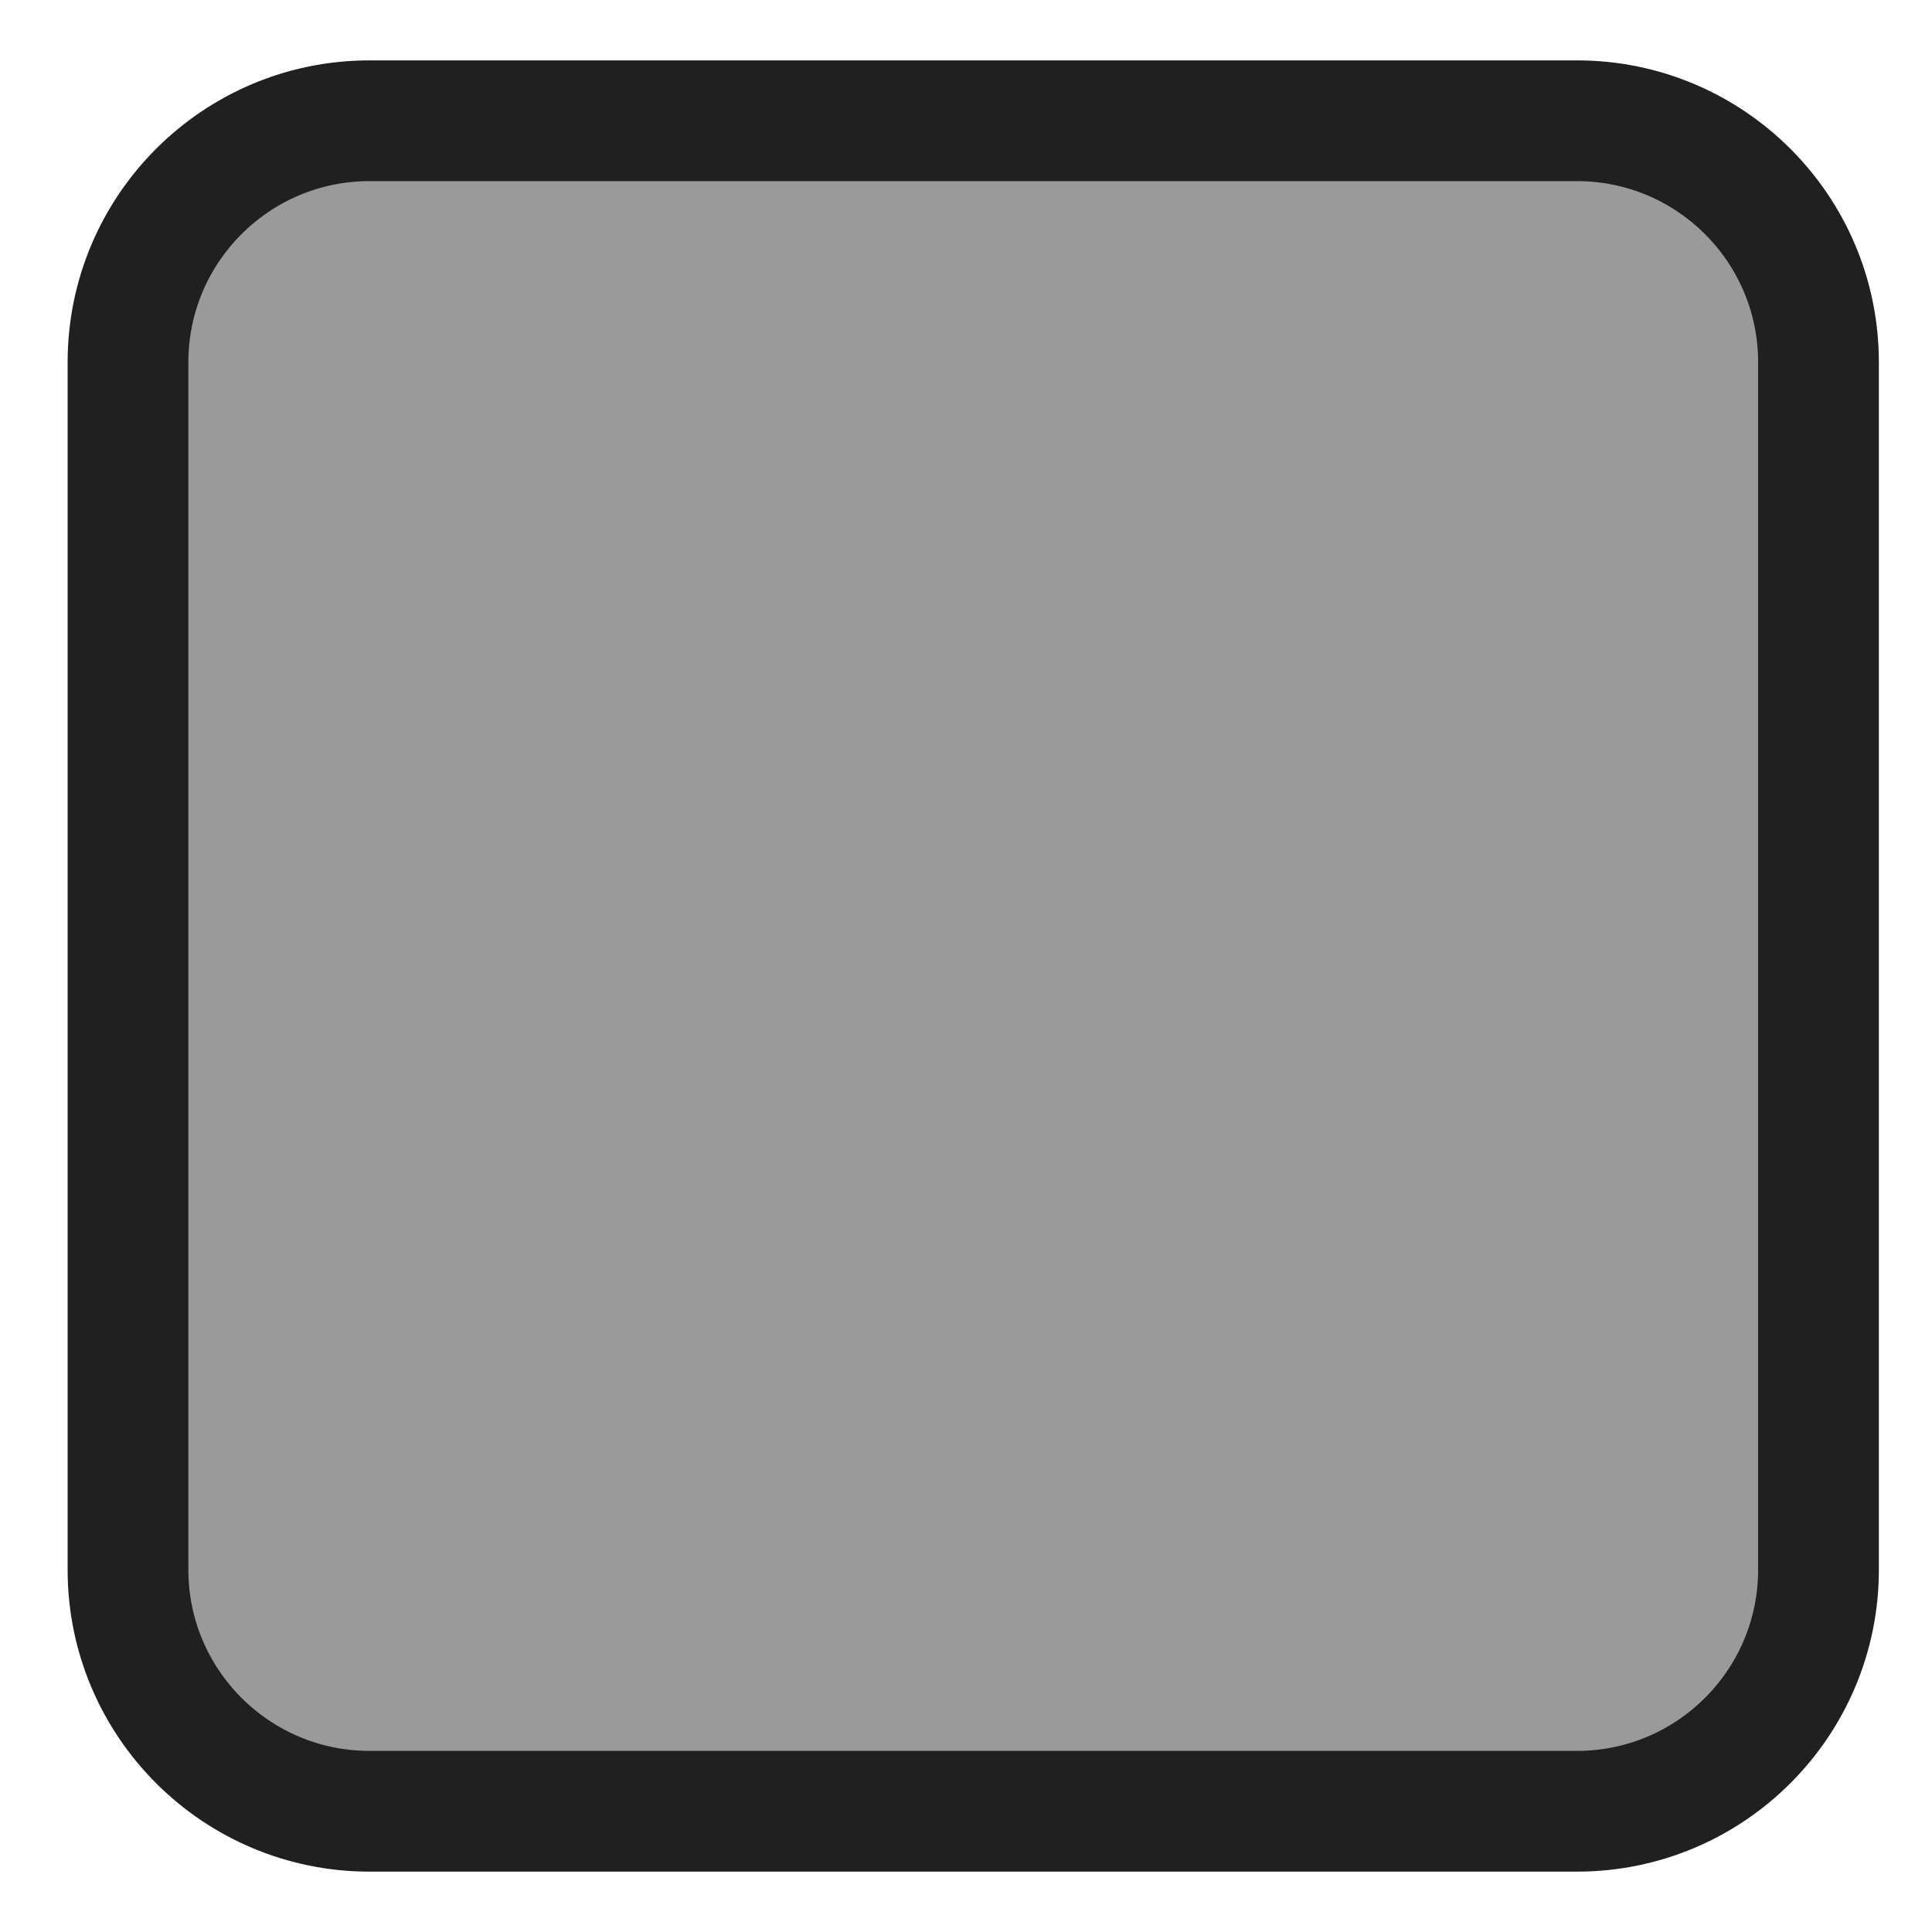 <?xml version="1.0" standalone="no"?><!-- Generator: Gravit.io --><svg xmlns="http://www.w3.org/2000/svg" xmlns:xlink="http://www.w3.org/1999/xlink" style="isolation:isolate" viewBox="0 0 16 16" width="16" height="16"><defs><clipPath id="_clipPath_SoG4ylrcTj00cmKqLkGdiMh2JNqSmder"><rect width="16" height="16"/></clipPath></defs><g clip-path="url(#_clipPath_SoG4ylrcTj00cmKqLkGdiMh2JNqSmder)"><clipPath id="_clipPath_9PUGFjVT5fwEPmLladJFCx26EWPRVN56"><rect x="0" y="0" width="16" height="16" transform="matrix(1,0,0,1,0,0)" fill="rgb(255,255,255)"/></clipPath><g clip-path="url(#_clipPath_9PUGFjVT5fwEPmLladJFCx26EWPRVN56)"><g id="Group"><clipPath id="_clipPath_1D6vvKQT5sJVWQjcP8AsyStft0nhAlCz"><rect x="0" y="0" width="16" height="16" transform="matrix(1,0,0,1,0,0)" fill="rgb(255,255,255)"/></clipPath><g clip-path="url(#_clipPath_1D6vvKQT5sJVWQjcP8AsyStft0nhAlCz)"><g id="Group"><g id="Group"><g id="checkbox-checked-dark"><g id="checkbox-unchecked-5-59"><g id="sdsd-7-54"><g id="scdsdcd-5-8"><rect x="0.045" y="-0.03" width="16" height="16" transform="matrix(1,0,0,1,0,0)" fill="none"/><g id="g5400-6-68"><linearGradient id="_lgradient_2" x1="0%" y1="50%" x2="6.123233995736766e-15%" y2="-50%"><stop offset="50%" stop-opacity="1" style="stop-color:rgb(154,154,154)"/></linearGradient><path d=" M 3.06 1 L 13.06 1 C 14.164 1 15.06 1.896 15.06 3 L 15.06 13 C 15.06 14.104 14.164 15 13.06 15 L 3.06 15 C 1.956 15 1.06 14.104 1.06 13 L 1.06 3 C 1.06 1.896 1.956 1 3.06 1 Z " fill="url(#_lgradient_2)"/><path d=" M 3.06 1 L 13.06 1 C 14.164 1 15.06 1.896 15.06 3 L 15.06 13 C 15.06 14.104 14.164 15 13.06 15 L 3.06 15 C 1.956 15 1.06 14.104 1.06 13 L 1.06 3 C 1.06 1.896 1.956 1 3.06 1 Z " fill="none" vector-effect="non-scaling-stroke" stroke-width="1" stroke="rgb(32,32,32)" stroke-opacity="100" stroke-linejoin="round" stroke-linecap="butt" stroke-miterlimit="4"/></g></g></g></g></g></g></g></g></g></g></g></svg>